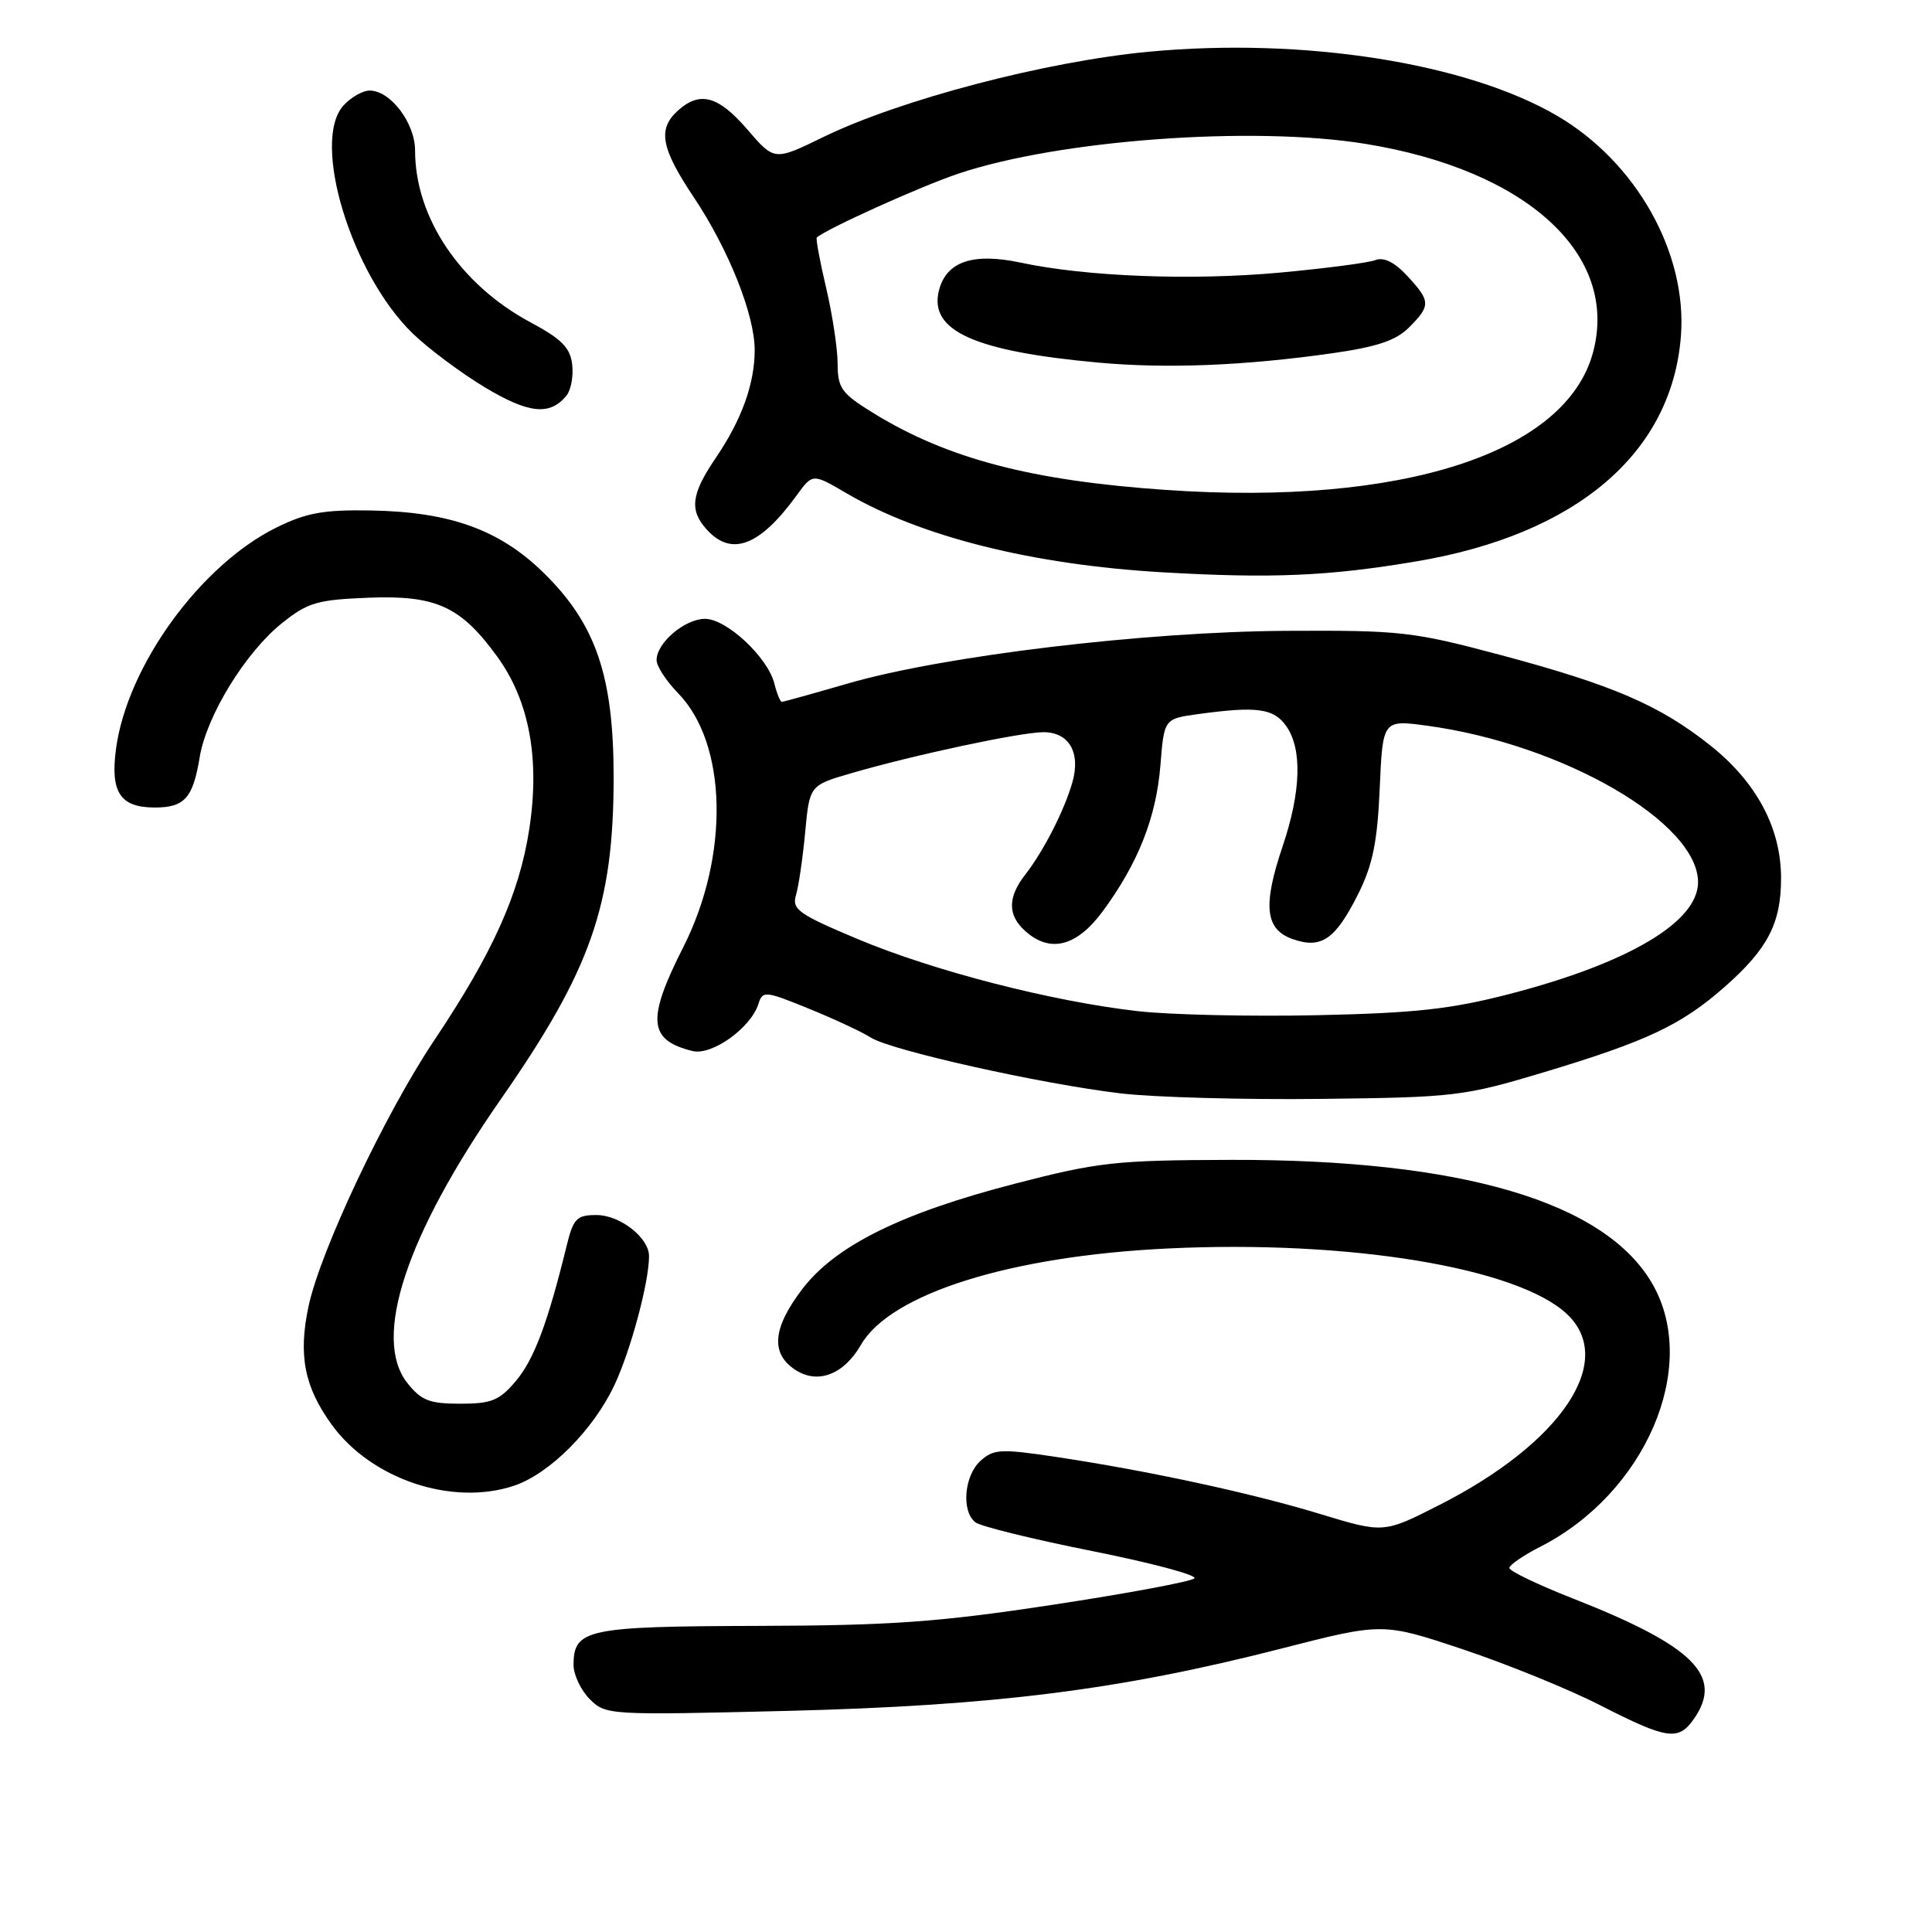 <?xml version="1.0" encoding="UTF-8" standalone="no"?>
<!DOCTYPE svg PUBLIC "-//W3C//DTD SVG 1.1//EN" "http://www.w3.org/Graphics/SVG/1.1/DTD/svg11.dtd" >
<svg xmlns="http://www.w3.org/2000/svg" xmlns:xlink="http://www.w3.org/1999/xlink" version="1.1" viewBox="0 0 256 256">
 <g >
 <path fill="currentColor"
d=" M 224.44 227.78 C 228.44 222.07 224.45 218.10 208.35 211.78 C 203.76 209.98 200.01 208.17 200.00 207.77 C 200.00 207.37 201.84 206.10 204.10 204.95 C 218.02 197.85 225.19 181.20 219.03 170.26 C 212.84 159.26 193.68 153.60 163.00 153.69 C 147.86 153.73 145.51 153.99 134.50 156.84 C 119.36 160.76 110.68 165.07 106.29 170.83 C 102.37 175.98 102.08 179.35 105.38 181.51 C 108.35 183.46 111.80 182.15 114.08 178.20 C 117.98 171.42 133.87 166.43 154.74 165.43 C 178.71 164.28 201.06 167.95 207.63 174.12 C 214.21 180.31 206.94 191.19 190.70 199.43 C 183.34 203.17 183.34 203.17 174.92 200.61 C 165.76 197.82 151.99 194.85 139.67 193.01 C 132.63 191.96 131.64 192.01 129.92 193.57 C 127.75 195.54 127.36 200.26 129.25 201.72 C 129.94 202.25 136.92 203.97 144.76 205.53 C 152.60 207.10 158.68 208.72 158.26 209.14 C 157.84 209.56 149.40 211.14 139.50 212.64 C 124.38 214.94 118.12 215.39 100.40 215.44 C 77.73 215.50 76.00 215.87 76.00 220.62 C 76.00 221.93 76.97 223.97 78.15 225.15 C 80.26 227.26 80.68 227.28 104.40 226.70 C 131.84 226.01 148.40 223.92 169.72 218.46 C 183.21 215.00 183.21 215.00 193.85 218.55 C 199.71 220.51 207.88 223.83 212.00 225.94 C 220.91 230.49 222.39 230.71 224.44 227.78 Z  M 68.10 196.87 C 72.82 195.30 78.64 189.45 81.43 183.50 C 83.59 178.89 86.00 169.89 86.00 166.45 C 86.00 164.00 82.16 161.00 79.04 161.00 C 76.38 161.00 75.97 161.44 75.04 165.25 C 72.57 175.30 70.76 180.14 68.37 182.97 C 66.18 185.57 65.14 186.00 60.98 186.00 C 56.90 186.00 55.81 185.57 53.97 183.25 C 49.30 177.33 53.80 163.69 66.37 145.64 C 78.31 128.48 81.30 119.96 81.31 103.00 C 81.31 89.55 78.95 82.66 72.00 75.87 C 66.17 70.18 59.64 67.83 49.16 67.64 C 42.93 67.53 40.60 67.94 36.67 69.88 C 26.56 74.85 16.84 88.25 15.37 99.24 C 14.60 104.98 15.93 107.00 20.50 107.00 C 24.45 107.00 25.57 105.76 26.46 100.33 C 27.36 94.87 32.52 86.45 37.34 82.59 C 40.76 79.84 42.01 79.47 48.84 79.20 C 57.79 78.85 61.07 80.35 65.91 87.04 C 70.14 92.87 71.56 100.58 70.13 109.87 C 68.80 118.49 65.29 126.27 57.51 137.89 C 51.03 147.58 42.48 165.67 40.89 173.06 C 39.50 179.56 40.32 183.76 43.95 188.77 C 49.19 196.01 59.91 199.60 68.10 196.87 Z  M 204.44 142.12 C 218.21 137.98 222.77 135.83 228.50 130.79 C 234.24 125.74 236.00 122.35 236.00 116.37 C 236.00 109.73 232.76 103.65 226.62 98.77 C 219.90 93.43 213.71 90.76 198.79 86.78 C 187.22 83.69 185.56 83.51 170.50 83.59 C 151.74 83.69 125.05 86.89 112.37 90.56 C 107.75 91.90 103.80 93.00 103.59 93.00 C 103.39 93.00 102.94 91.91 102.61 90.58 C 101.73 87.09 96.28 82.00 93.42 82.00 C 90.74 82.00 87.00 85.18 87.00 87.47 C 87.00 88.27 88.27 90.23 89.83 91.83 C 96.38 98.52 96.69 113.35 90.54 125.50 C 85.66 135.12 85.91 137.83 91.78 139.27 C 94.33 139.89 99.48 136.21 100.49 133.04 C 101.05 131.26 101.35 131.28 107.17 133.65 C 110.51 135.01 114.21 136.73 115.38 137.48 C 118.05 139.18 137.90 143.62 148.50 144.88 C 152.90 145.40 164.82 145.73 175.00 145.61 C 192.72 145.41 193.96 145.26 204.44 142.12 Z  M 187.70 74.38 C 208.90 70.81 221.53 60.04 222.73 44.53 C 223.58 33.53 216.83 21.50 206.36 15.36 C 194.33 8.31 172.67 4.92 152.16 6.86 C 138.49 8.16 119.25 13.21 109.05 18.18 C 102.61 21.32 102.61 21.32 99.03 17.16 C 95.18 12.69 92.73 12.03 89.83 14.65 C 87.11 17.11 87.57 19.60 91.93 26.14 C 96.55 33.05 100.00 41.71 100.00 46.39 C 100.00 50.84 98.27 55.64 94.84 60.68 C 91.58 65.47 91.32 67.59 93.65 70.17 C 96.93 73.80 100.69 72.36 105.59 65.60 C 107.68 62.73 107.68 62.73 112.17 65.36 C 122.00 71.12 136.83 74.83 154.00 75.83 C 168.47 76.67 176.08 76.35 187.70 74.38 Z  M 75.04 52.45 C 75.65 51.72 76.00 49.86 75.82 48.31 C 75.57 46.08 74.42 44.92 70.31 42.72 C 60.98 37.72 55.00 28.82 55.00 19.95 C 55.00 16.30 51.74 12.00 48.98 12.00 C 48.06 12.00 46.50 12.89 45.51 13.98 C 41.21 18.74 46.54 36.29 54.69 44.19 C 56.79 46.22 61.10 49.43 64.27 51.34 C 70.07 54.81 72.84 55.10 75.04 52.45 Z  M 150.73 133.98 C 139.34 132.68 123.73 128.66 113.67 124.44 C 105.81 121.14 104.91 120.50 105.47 118.62 C 105.82 117.45 106.37 113.70 106.69 110.28 C 107.27 104.06 107.27 104.06 112.85 102.44 C 121.13 100.03 135.11 97.05 138.21 97.02 C 141.65 96.99 143.23 99.71 142.09 103.68 C 141.03 107.39 138.27 112.79 135.86 115.88 C 133.51 118.90 133.50 121.24 135.83 123.35 C 139.13 126.33 142.66 125.44 146.12 120.75 C 150.81 114.38 153.20 108.33 153.76 101.43 C 154.25 95.24 154.25 95.24 158.77 94.62 C 166.56 93.55 168.79 93.86 170.44 96.22 C 172.57 99.26 172.40 104.89 169.95 112.16 C 167.29 120.03 167.64 123.16 171.30 124.44 C 175.09 125.77 176.95 124.48 179.96 118.47 C 181.89 114.62 182.51 111.58 182.82 104.46 C 183.22 95.36 183.22 95.36 189.17 96.17 C 207.11 98.63 225.00 108.98 225.00 116.90 C 225.00 122.15 215.80 127.61 200.09 131.69 C 192.27 133.72 187.55 134.24 174.50 134.52 C 165.70 134.71 155.01 134.47 150.73 133.98 Z  M 154.50 64.92 C 136.64 63.69 125.56 60.78 115.75 54.75 C 111.49 52.13 111.00 51.45 110.99 48.16 C 110.98 46.15 110.29 41.62 109.46 38.11 C 108.63 34.59 108.08 31.60 108.23 31.47 C 109.58 30.29 121.99 24.69 126.93 23.03 C 140.26 18.53 166.02 16.64 180.91 19.06 C 202.34 22.53 214.57 33.75 211.08 46.71 C 207.48 60.06 185.71 67.07 154.50 64.92 Z  M 176.45 46.82 C 182.43 45.97 184.97 45.13 186.70 43.39 C 189.60 40.49 189.58 39.91 186.46 36.55 C 184.77 34.73 183.36 34.03 182.22 34.47 C 181.29 34.83 175.57 35.57 169.51 36.13 C 157.86 37.19 143.96 36.66 135.25 34.80 C 128.91 33.45 125.37 34.66 124.41 38.51 C 123.08 43.82 129.08 46.54 145.47 48.04 C 154.55 48.87 164.79 48.47 176.45 46.82 Z "/>
</g>
</svg>